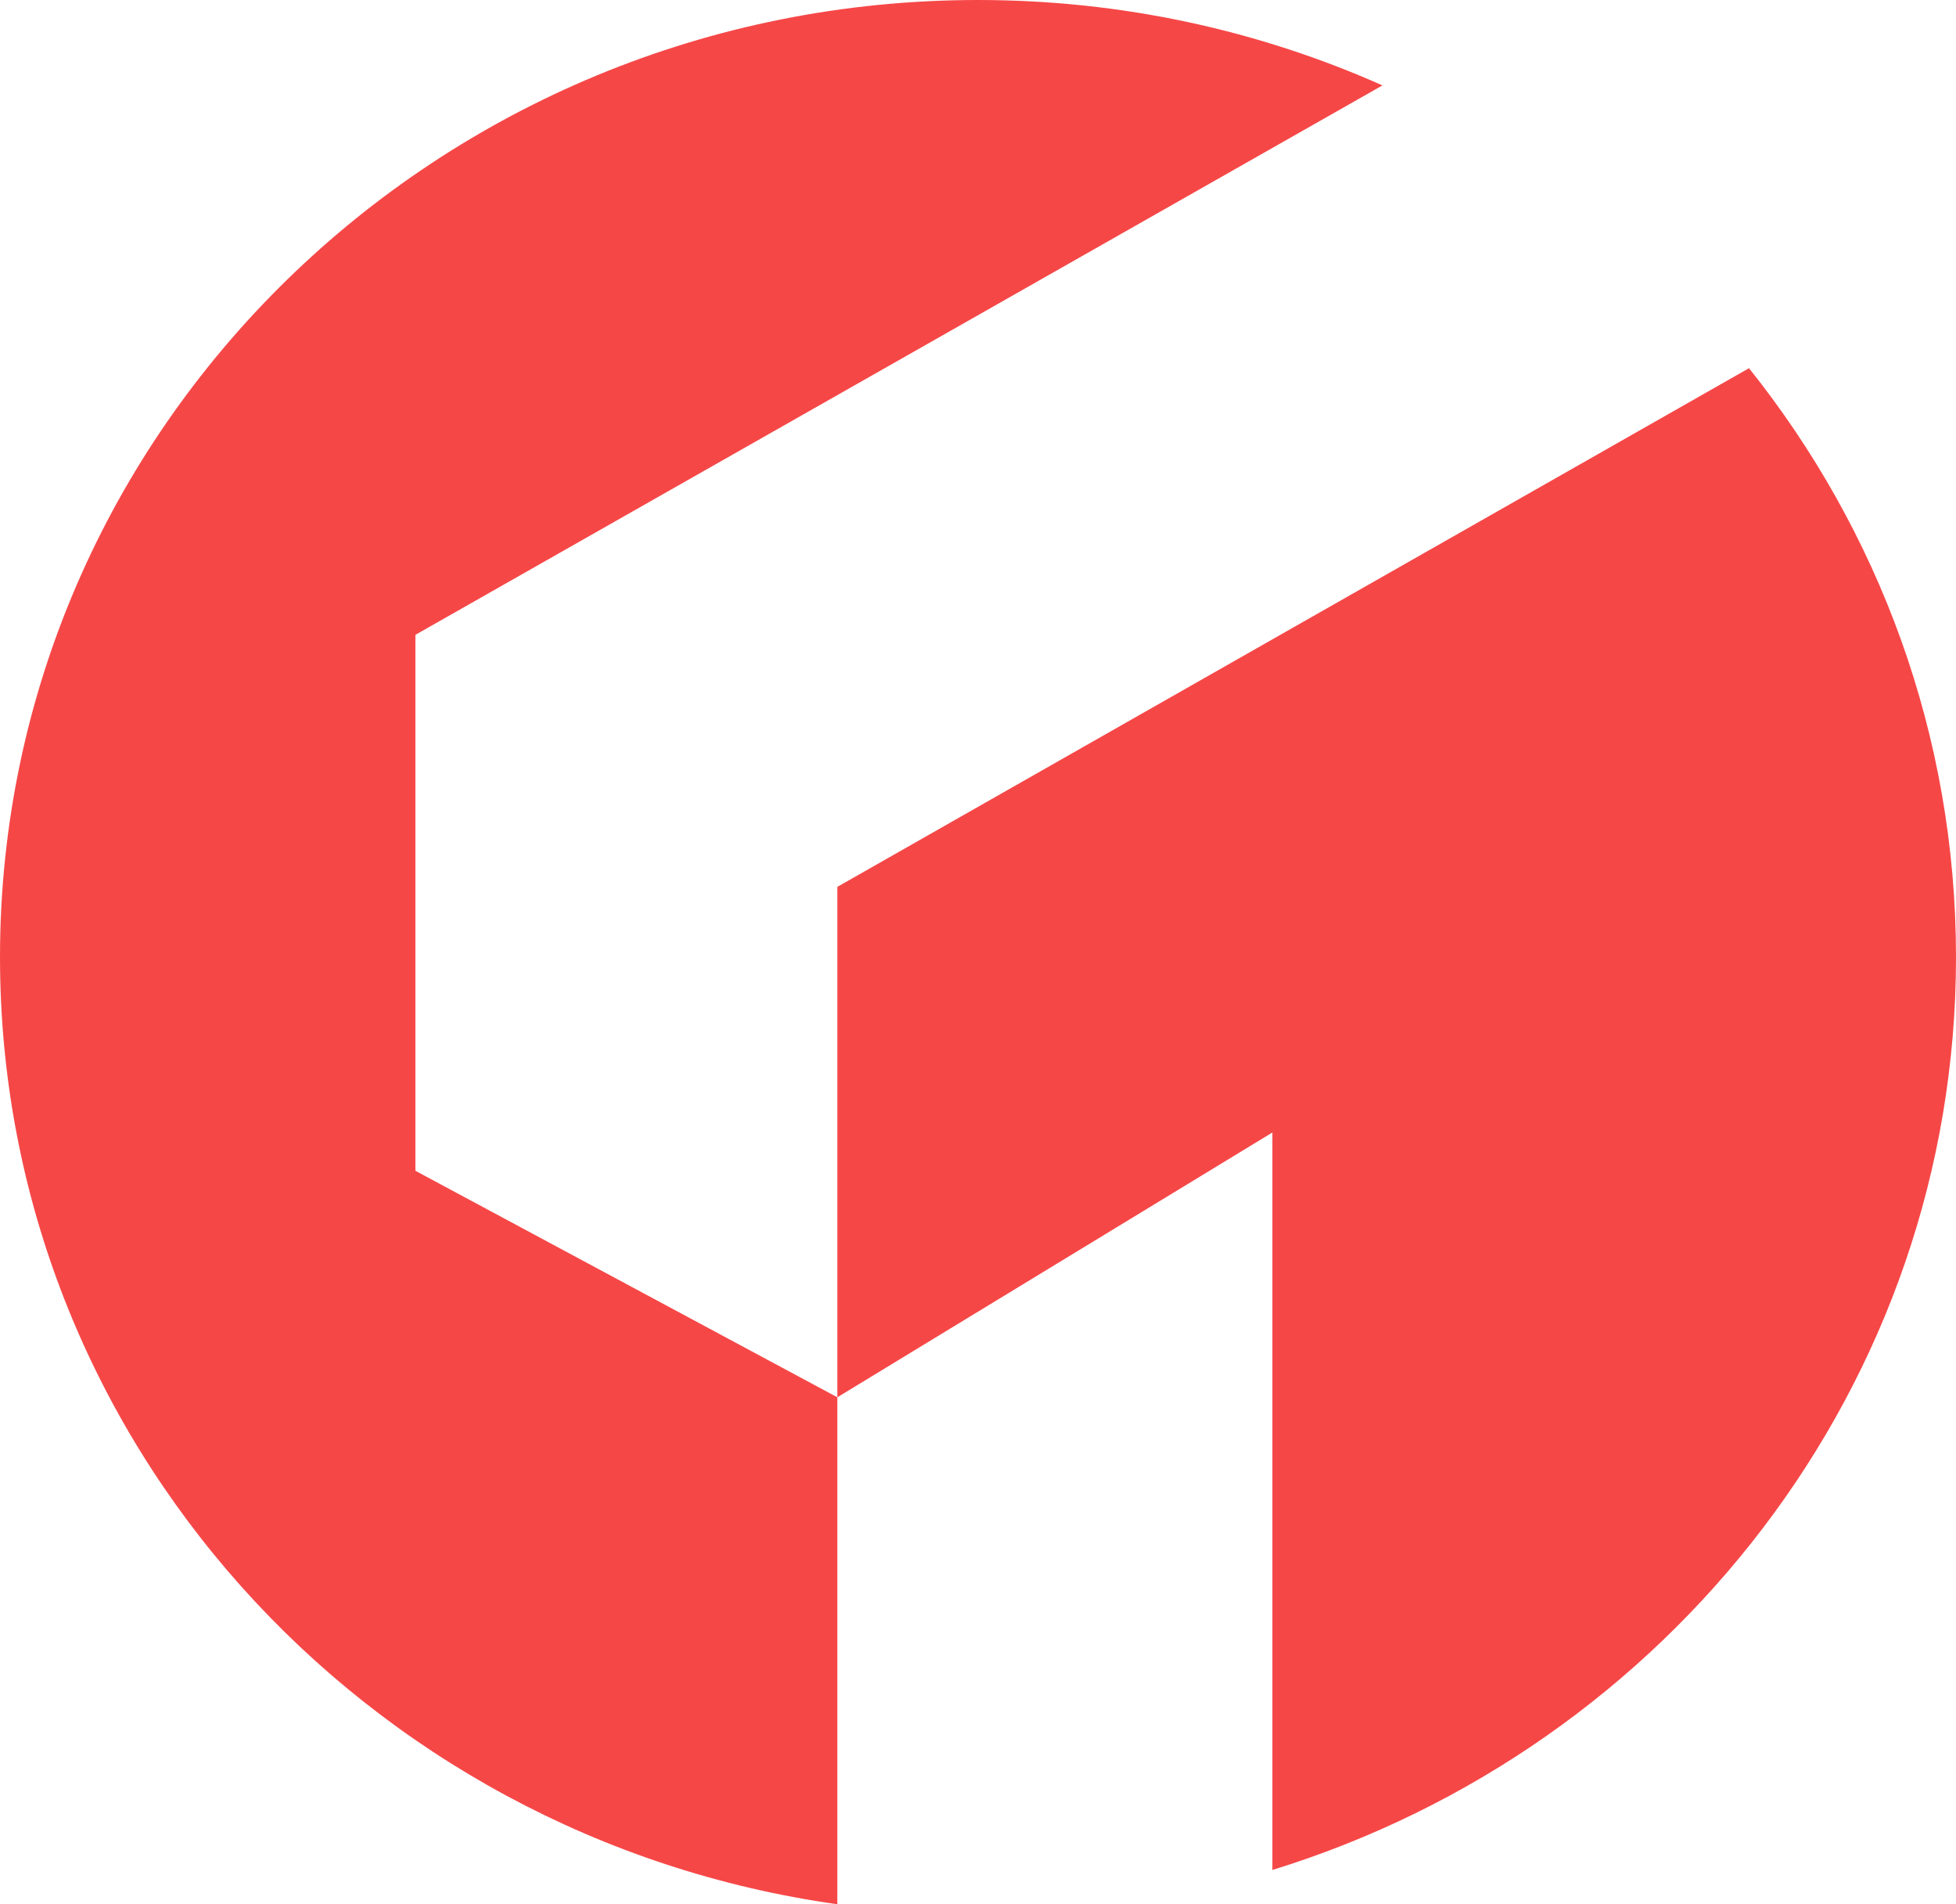 <svg width="150" height="146" viewBox="0 0 150 146" fill="none" xmlns="http://www.w3.org/2000/svg">
<path fill-rule="evenodd" clip-rule="evenodd" d="M97.575 143.371C127.965 133.998 150 106.205 150 73.377C150 56.35 144.073 40.679 134.127 28.229L64.214 67.996V107.13L31.856 89.764V48.673L106.016 6.549C96.564 2.343 86.061 0 75 0C33.579 0 0 32.852 0 73.377C0 110.318 27.903 140.884 64.214 146V107.13L97.575 86.829V143.371Z" fill="#F64747"/>
</svg>
